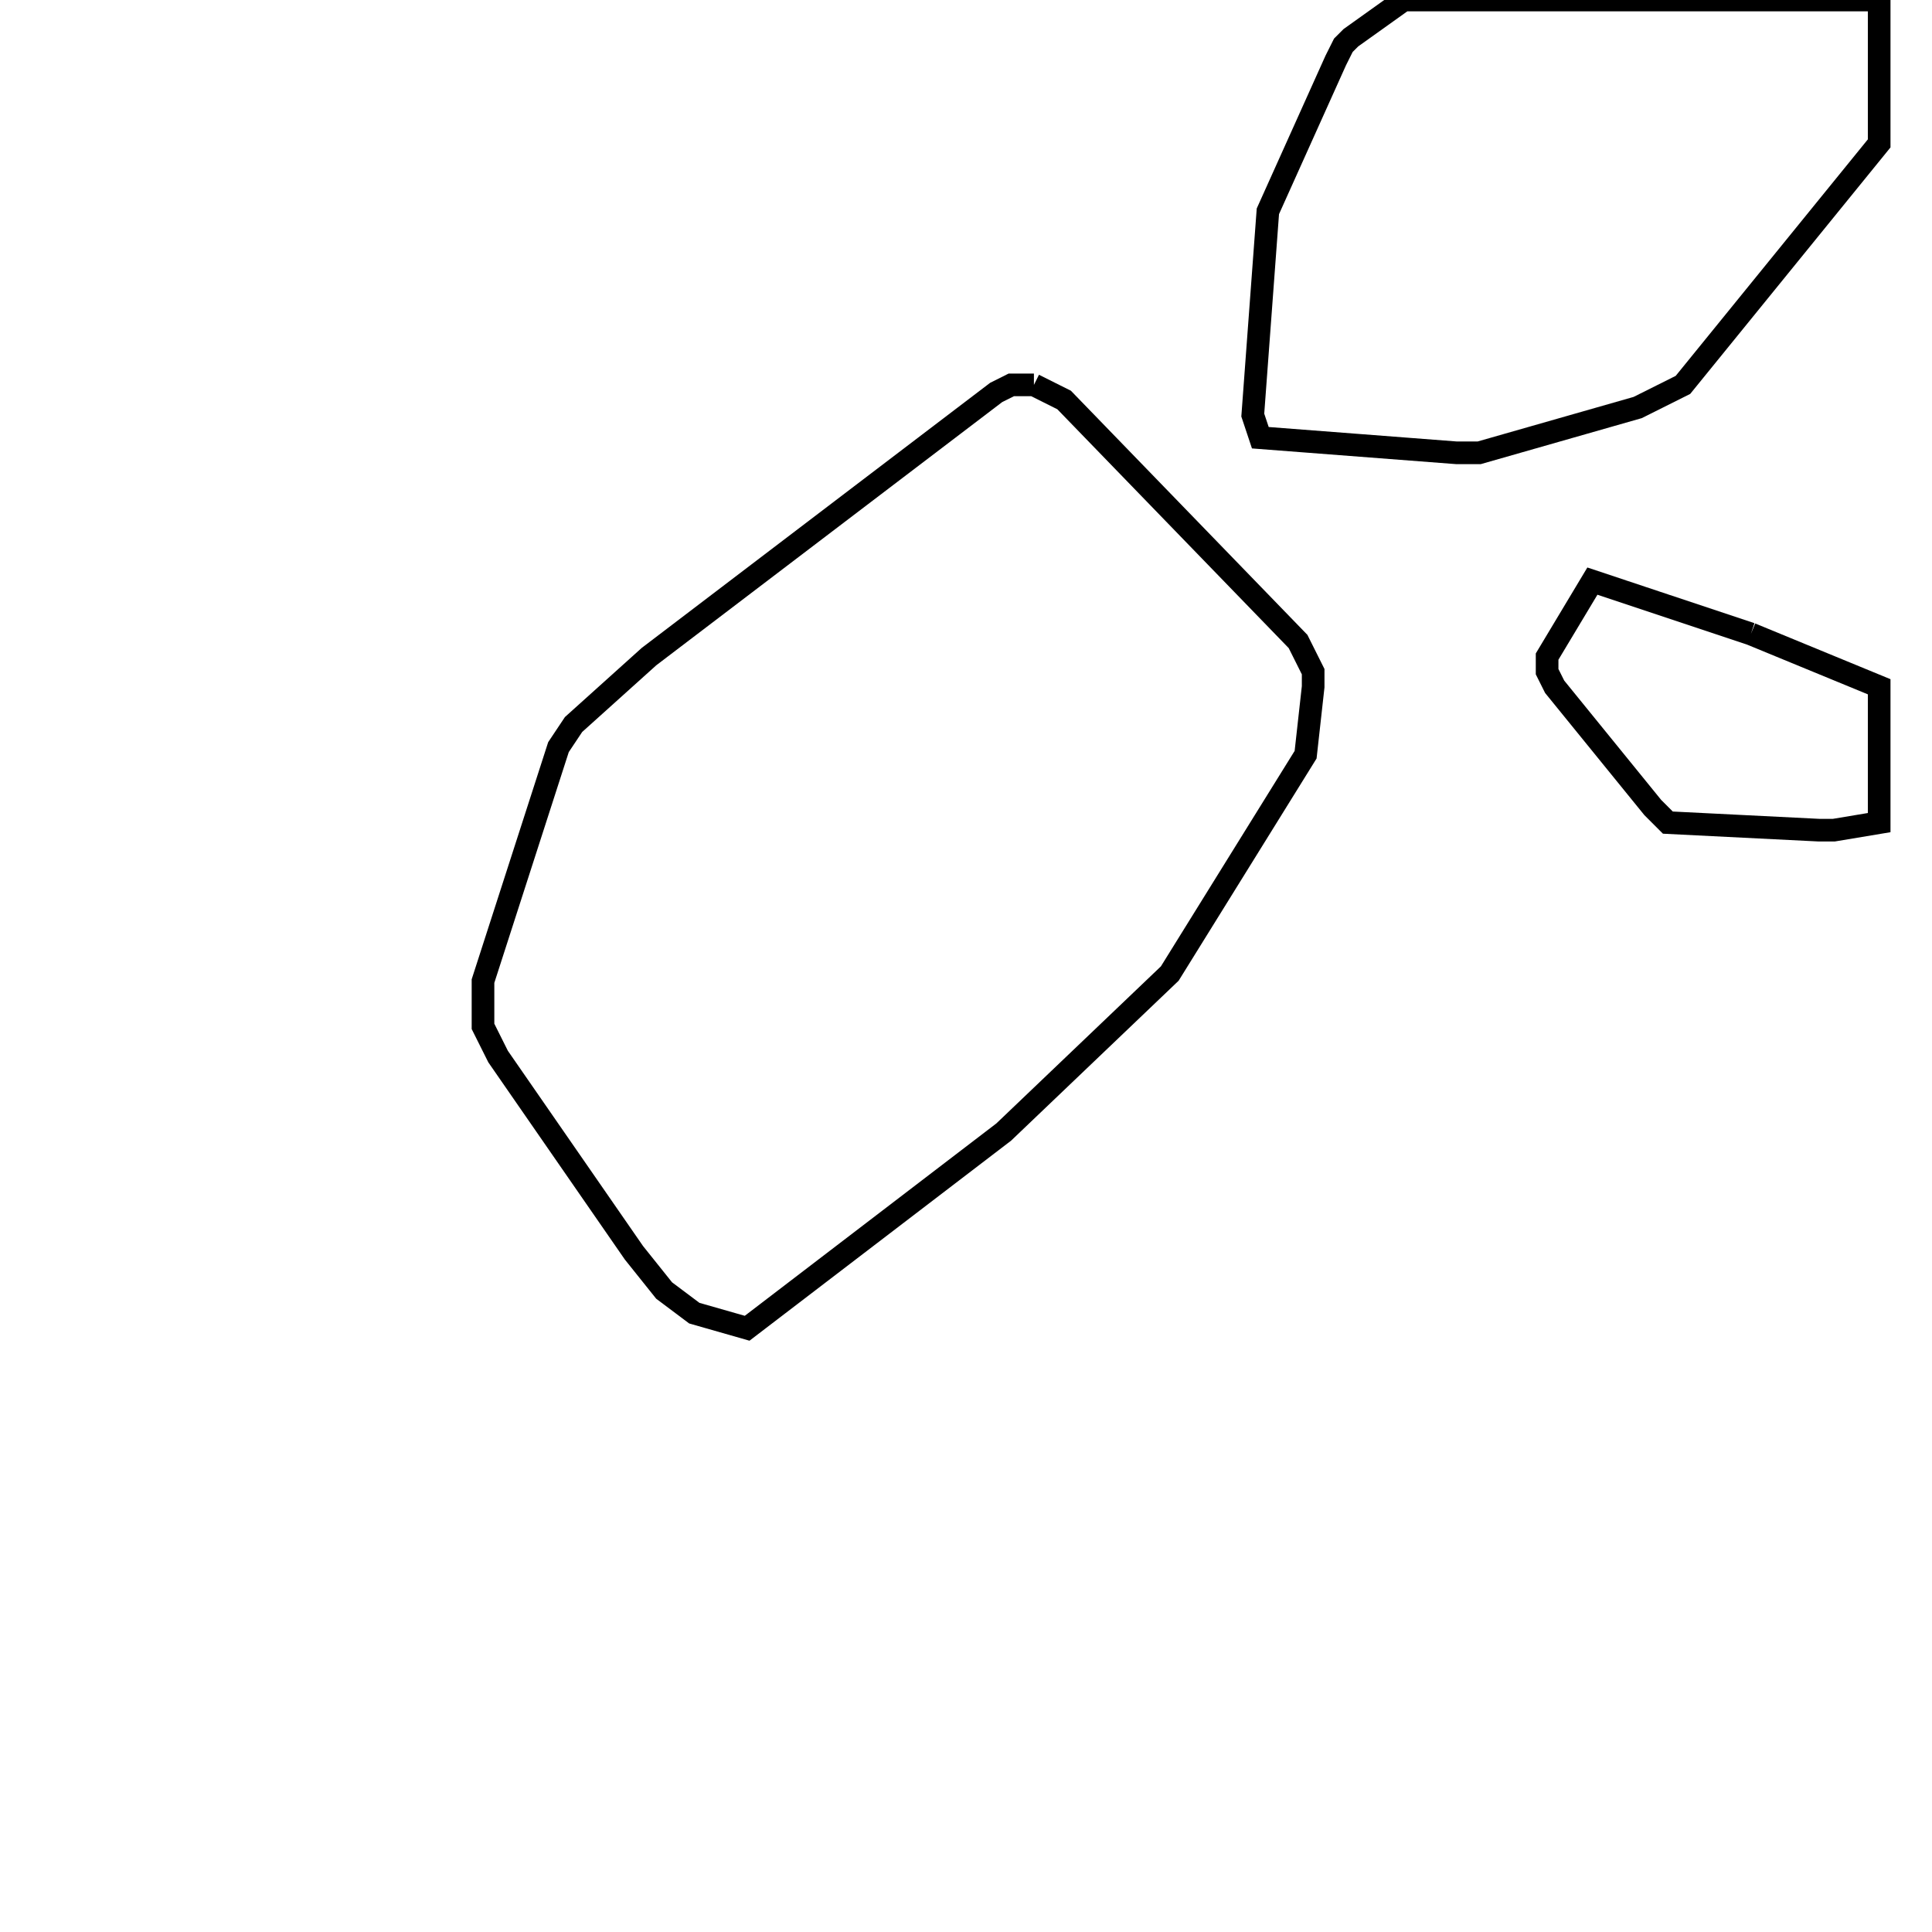 <svg width="256" height="256" xmlns="http://www.w3.org/2000/svg" fill-opacity="0" stroke="black" stroke-width="3" ><path d="M137 51 141 53 172 85 174 89 174 91 173 100 155 129 133 150 99 176 92 174 88 171 84 166 66 140 64 136 64 130 74 99 76 96 86 87 132 52 134 51 137 51 "/><path d="M249 0 249 19 223 51 217 54 196 60 193 60 167 58 166 55 168 28 177 8 178 6 179 5 186 0 249 0 "/><path d="M232 84 249 91 249 109 243 110 241 110 221 109 219 107 206 91 205 89 205 87 211 77 232 84 "/></svg>